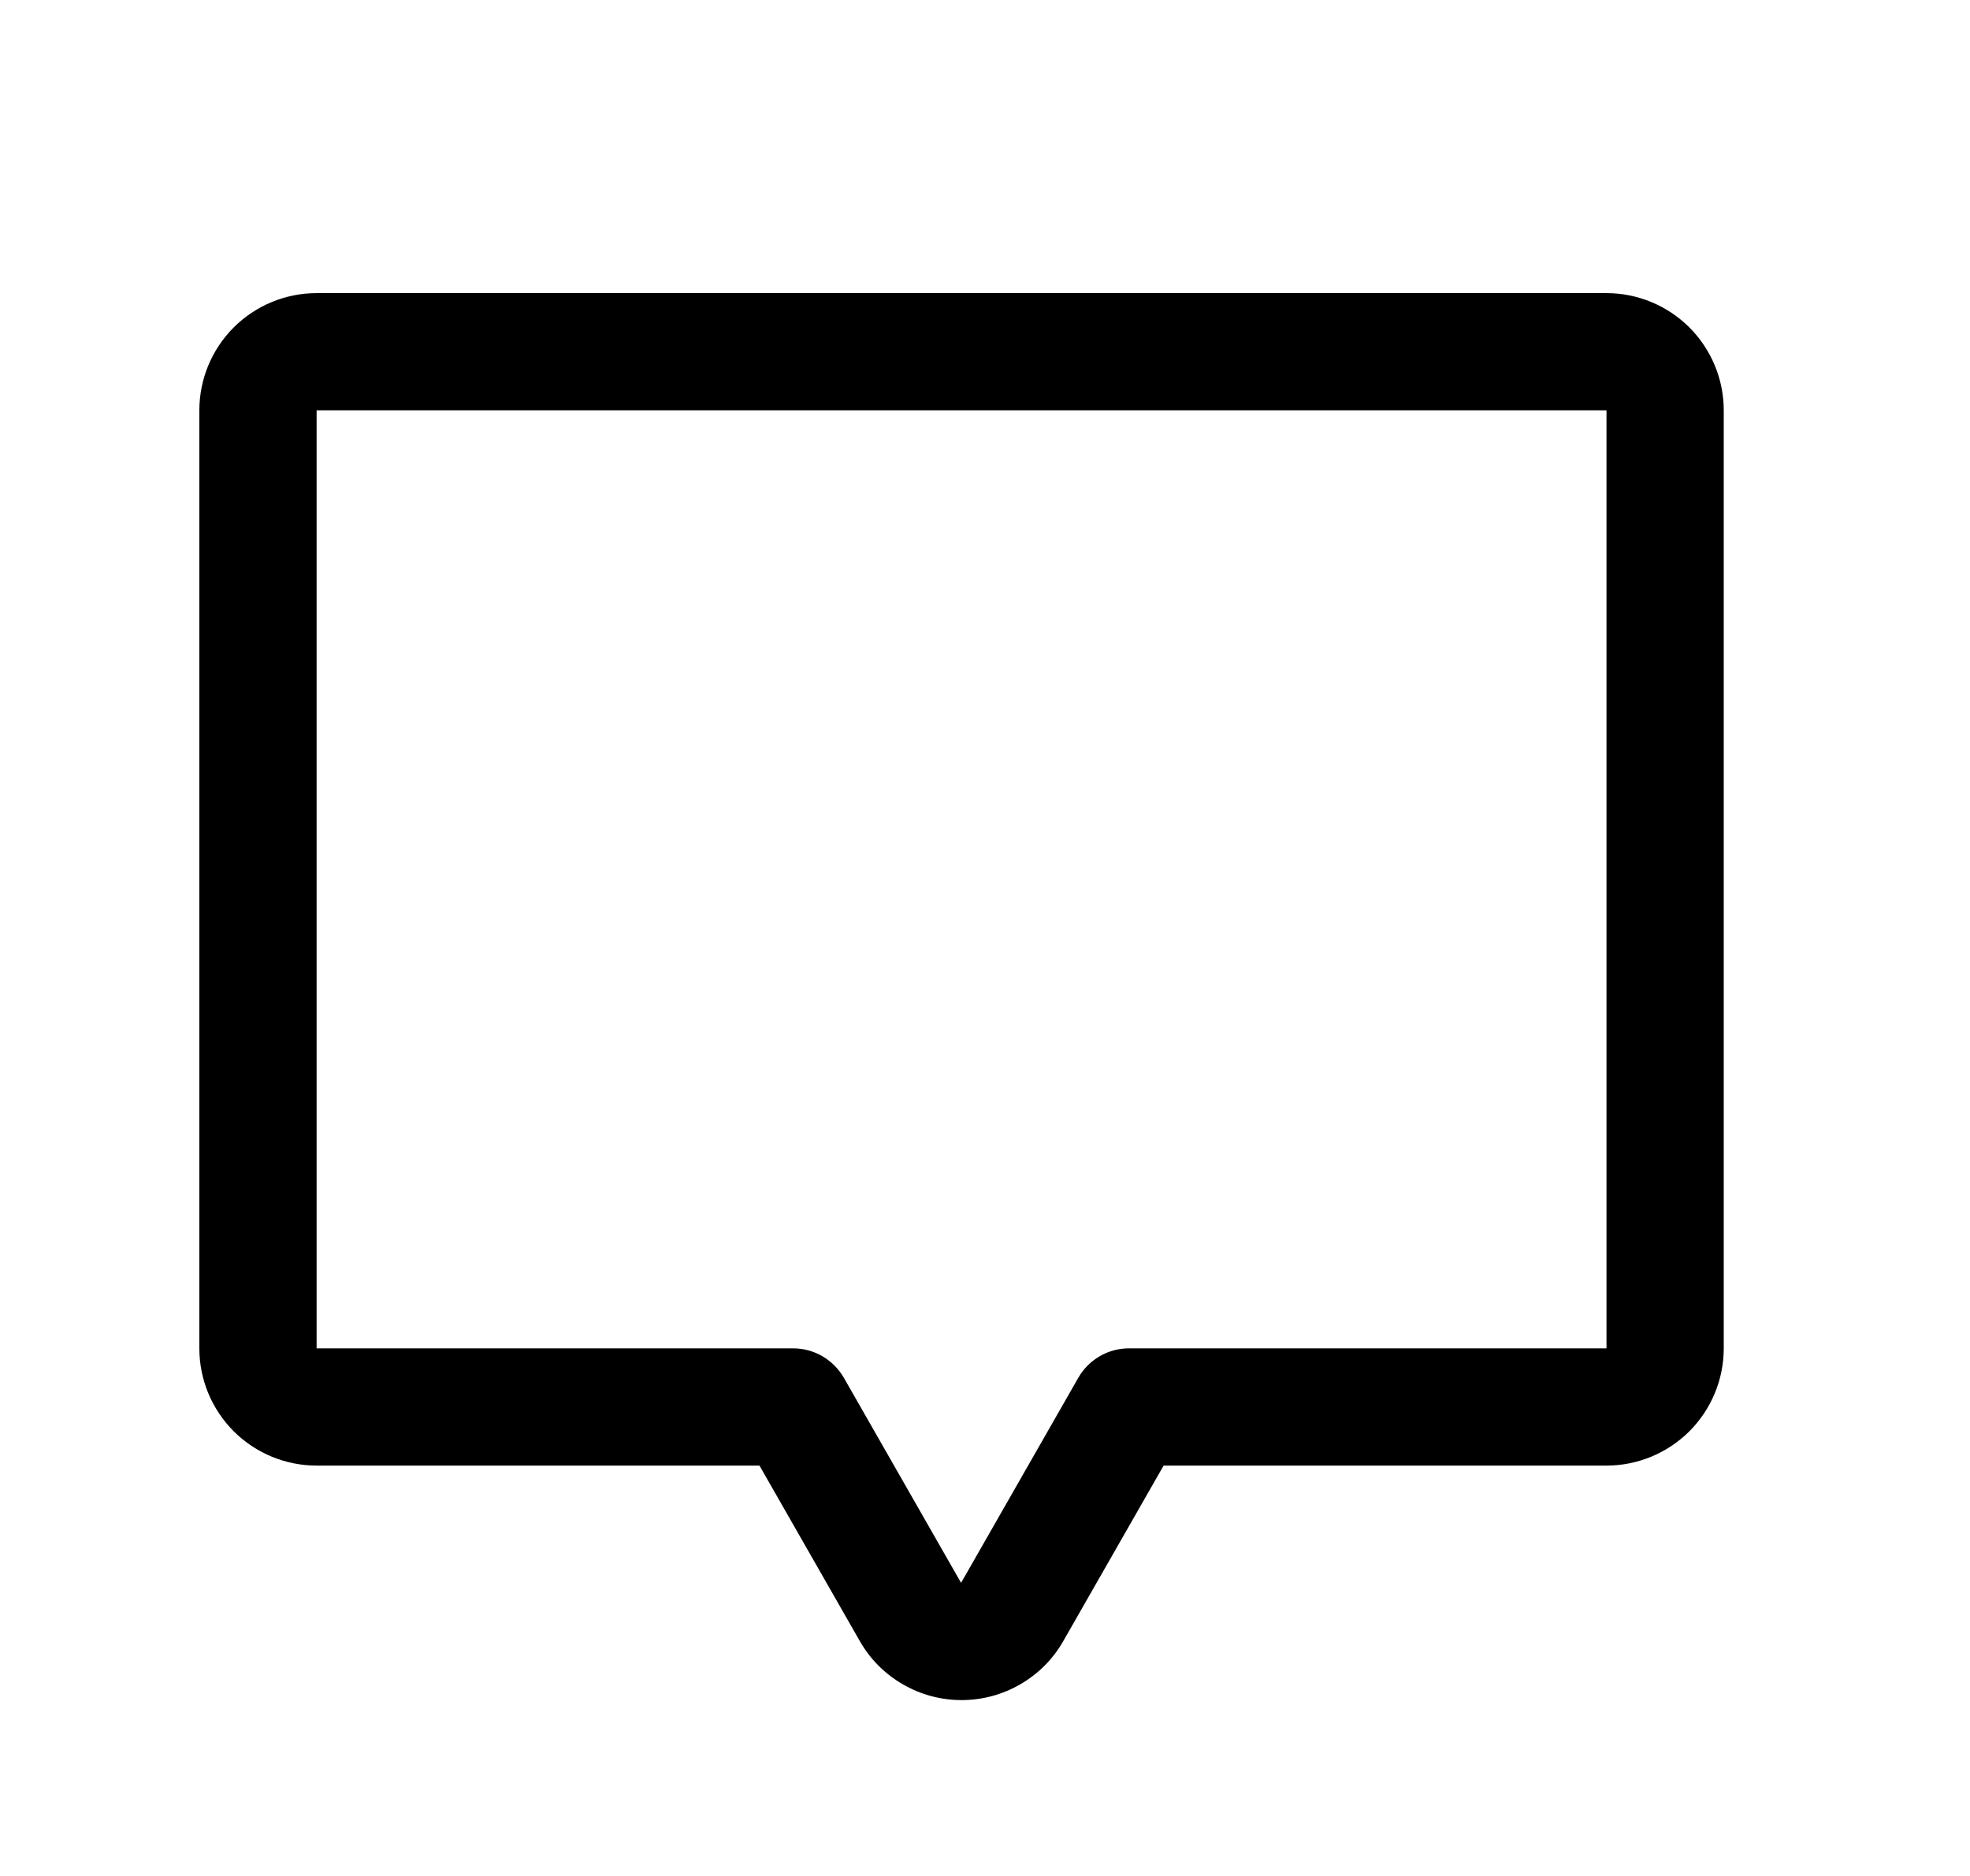 <svg width="21" height="20" viewBox="0 0 21 20" fill="none" xmlns="http://www.w3.org/2000/svg">
<g id="ChatCentered">
<path id="Vector" d="M17.125 3.125H3.375C3.043 3.125 2.726 3.257 2.491 3.491C2.257 3.726 2.125 4.043 2.125 4.375V14.375C2.125 14.707 2.257 15.024 2.491 15.259C2.726 15.493 3.043 15.625 3.375 15.625H8.096L9.165 17.495C9.274 17.687 9.432 17.846 9.623 17.956C9.813 18.067 10.03 18.125 10.25 18.125C10.47 18.125 10.687 18.067 10.877 17.956C11.068 17.846 11.226 17.687 11.335 17.495L12.404 15.625H17.125C17.456 15.625 17.774 15.493 18.009 15.259C18.243 15.024 18.375 14.707 18.375 14.375V4.375C18.375 4.043 18.243 3.726 18.009 3.491C17.774 3.257 17.456 3.125 17.125 3.125ZM17.125 14.375H12.041C11.931 14.374 11.822 14.402 11.726 14.457C11.63 14.512 11.55 14.592 11.495 14.688L10.245 16.875L8.995 14.688C8.939 14.592 8.859 14.512 8.763 14.457C8.667 14.402 8.558 14.374 8.448 14.375H3.375V4.375H17.125V14.375Z" fill="currentColor"/>
</g>
</svg>
